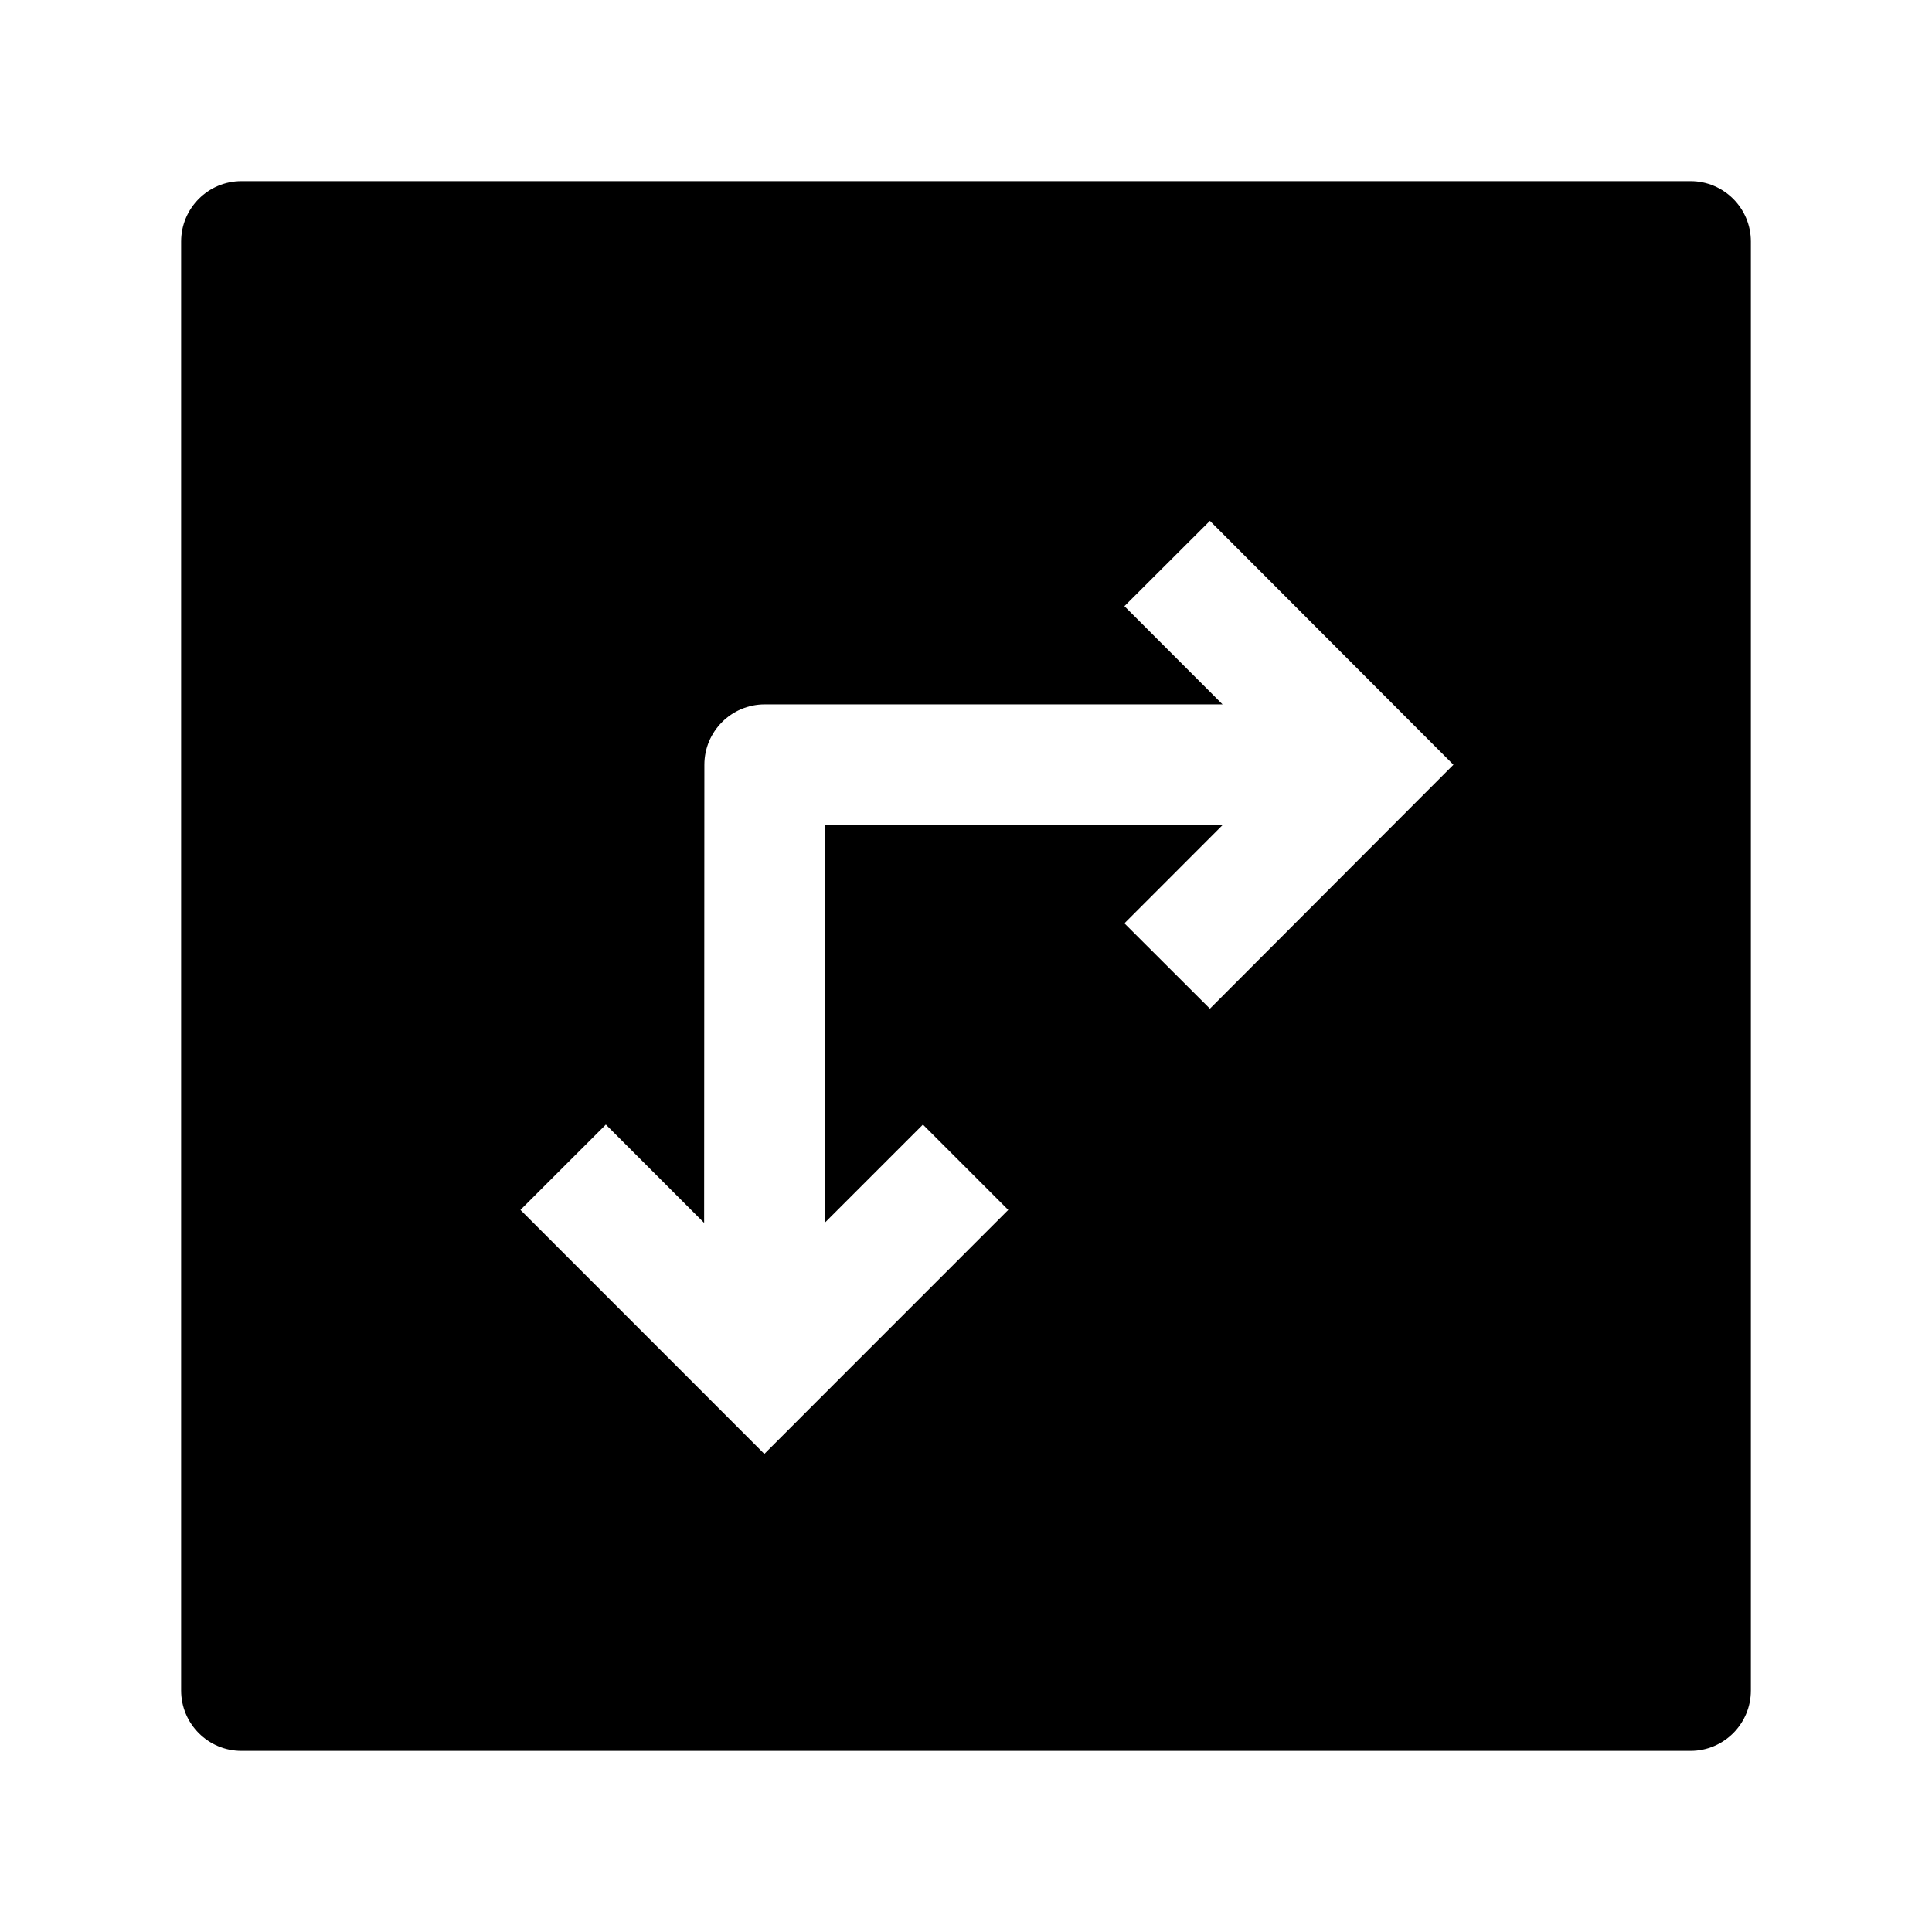 <svg width="24" height="24" viewBox="0 0 24 24" xmlns="http://www.w3.org/2000/svg">
    <path fill-rule="evenodd" clip-rule="evenodd" d="M3 2.25C2.586 2.25 2.25 2.586 2.25 3V21C2.25 21.414 2.586 21.75 3 21.75H21C21.414 21.75 21.75 21.414 21.75 21V3C21.75 2.586 21.414 2.25 21 2.25H3ZM10.25 10.25H15.187L13.968 11.47L15.03 12.53L18.055 9.5L15.03 6.47L13.968 7.53L15.187 8.75H9.5C9.086 8.75 8.75 9.086 8.75 9.5L8.747 15.191L7.526 13.97L6.465 15.03L9.495 18.061L12.525 15.03L11.465 13.97L10.247 15.188L10.25 10.25Z"/>
</svg>
